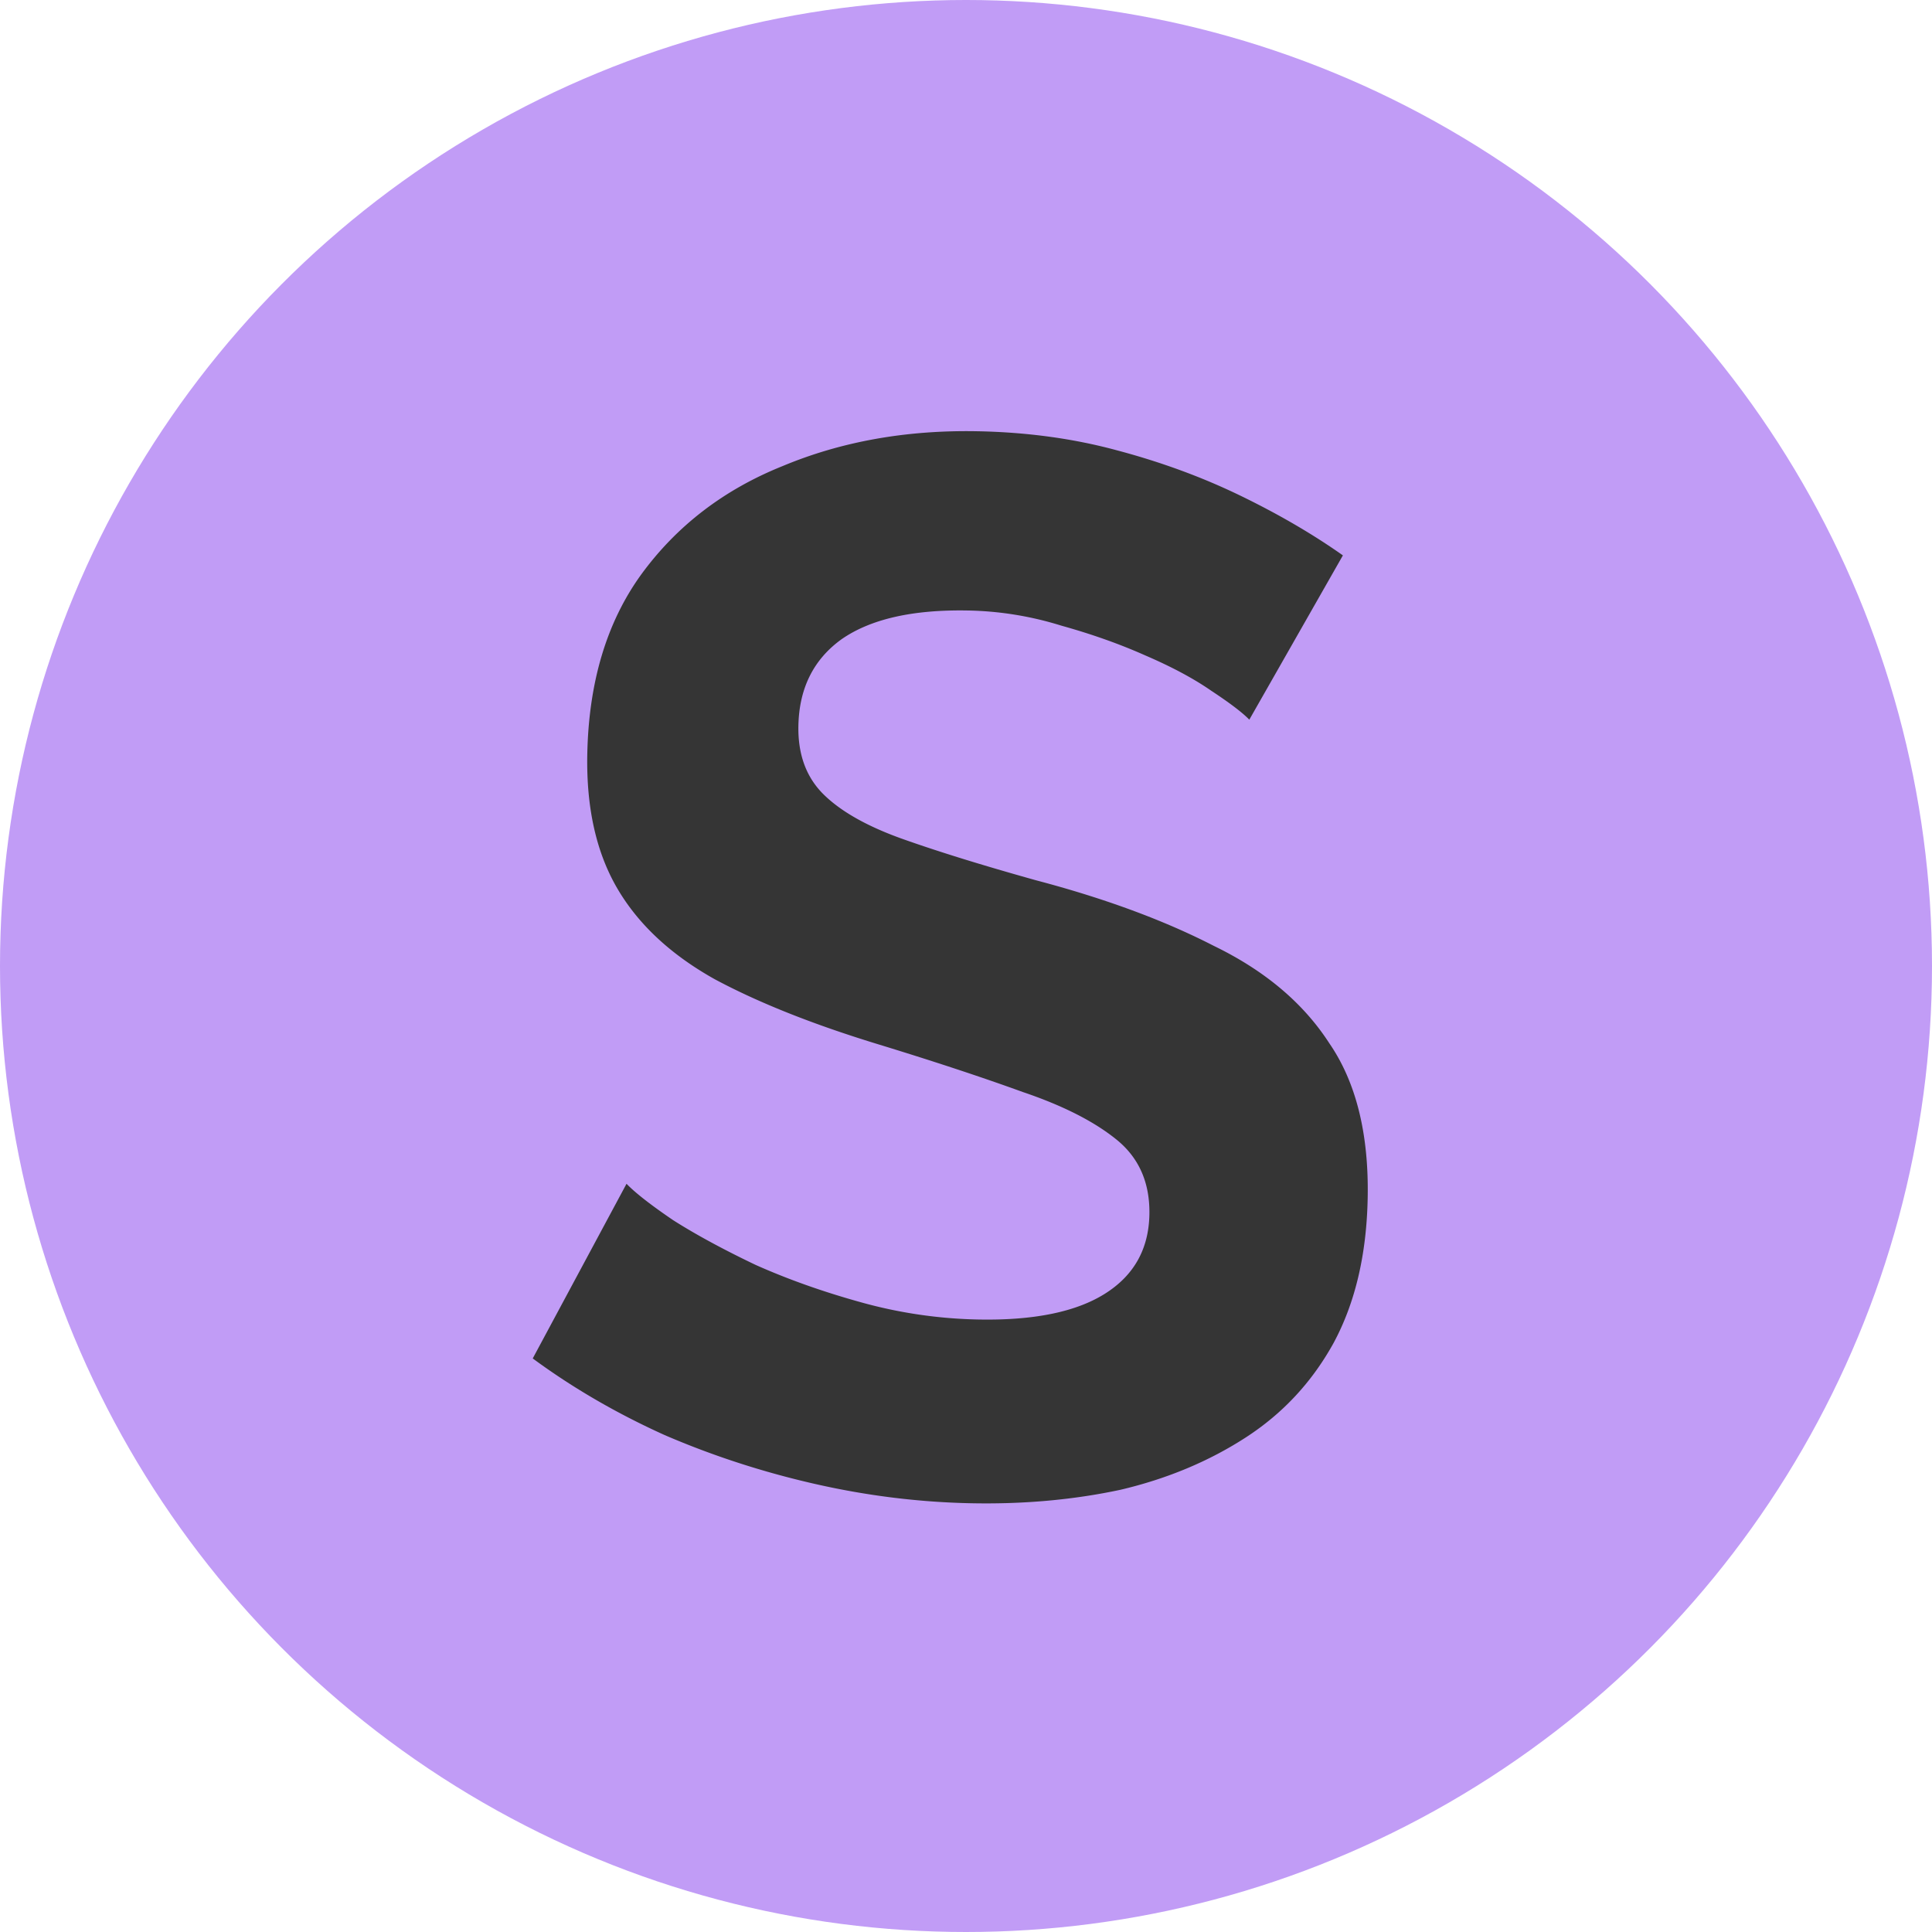 <svg width="417" height="417" fill="none" xmlns="http://www.w3.org/2000/svg"><circle cx="208.5" cy="208.5" r="208.5" fill="#C19CF6"/><path d="M269.649 155.335c-1.465-1.521-4.199-3.601-8.203-6.238-3.79-2.633-8.542-5.177-14.256-7.634-5.501-2.452-11.541-4.594-18.121-6.427a71.975 71.975 0 00-20.101-3.265c-11.945-.228-21.052 1.838-27.324 6.199-6.058 4.365-9.164 10.6-9.319 18.705-.118 6.186 1.708 11.128 5.478 14.828 3.77 3.699 9.47 6.902 17.099 9.608 7.63 2.707 17.175 5.663 28.636 8.869 14.861 3.912 27.68 8.637 38.456 14.178 10.994 5.331 19.288 12.317 24.884 20.959 5.813 8.433 8.587 19.581 8.322 33.445-.232 12.158-2.671 22.567-7.318 31.226-4.642 8.446-10.96 15.26-18.954 20.442-7.994 5.181-17.027 8.956-27.101 11.324-10.07 2.154-20.757 3.124-32.062 2.908-11.304-.217-22.586-1.606-33.846-4.168-11.26-2.562-22.075-6.076-32.445-10.542-10.365-4.679-19.862-10.195-28.489-16.548l20.245-37.7c1.883 1.957 5.246 4.582 10.091 7.875 4.849 3.08 10.762 6.287 17.739 9.621 6.982 3.12 14.612 5.827 22.889 8.118a101.39 101.39 0 0025.215 3.683c11.944.228 21.048-1.625 27.311-5.559 6.263-3.934 9.466-9.634 9.608-17.1.131-6.825-2.22-12.204-7.052-16.137-4.833-3.933-11.595-7.37-20.287-10.31-8.688-3.153-18.972-6.55-30.851-10.191-14.213-4.326-26.072-9.034-35.577-14.123-9.5-5.302-16.523-11.838-21.069-19.606-4.545-7.768-6.708-17.411-6.488-28.929.298-15.571 4.172-28.512 11.624-38.825 7.669-10.522 17.847-18.329 30.533-23.421 12.691-5.305 26.714-7.81 42.072-7.517 10.664.204 20.667 1.568 30.007 4.094 9.553 2.53 18.452 5.794 26.698 9.792 8.245 3.998 15.63 8.3 22.157 12.906l-20.201 35.46z" fill="#353535"/></svg>